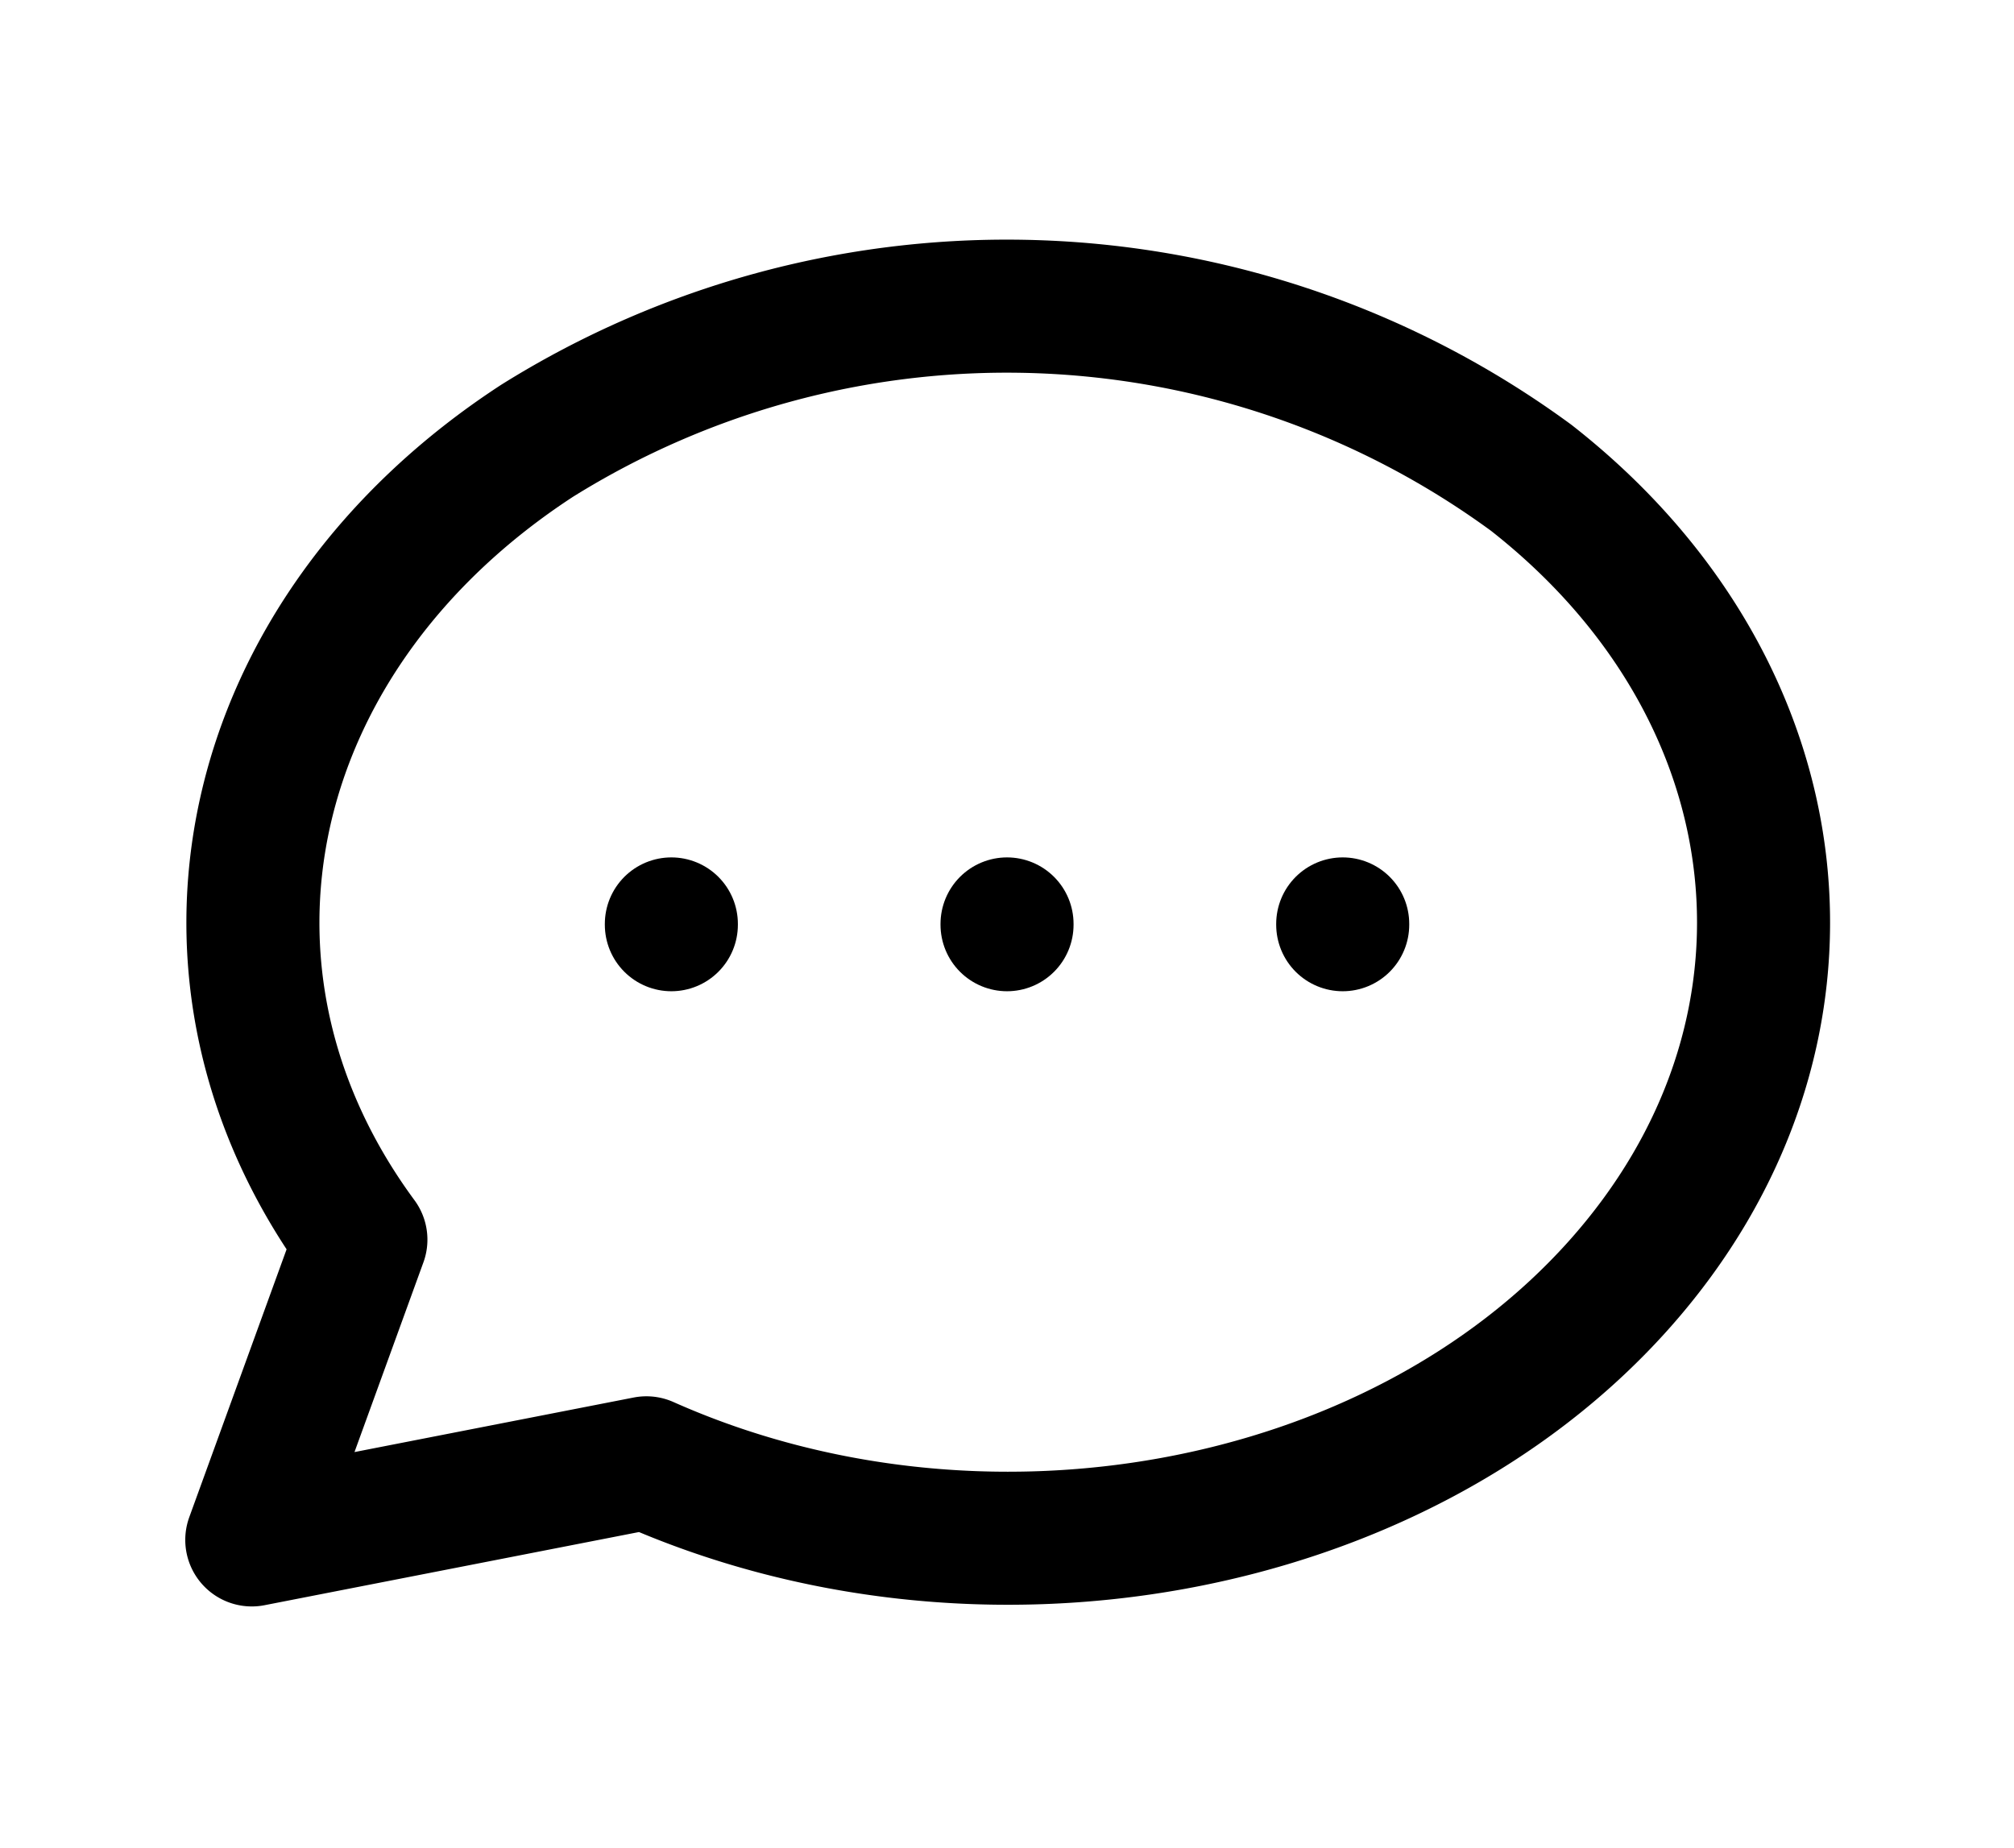 <svg xmlns="http://www.w3.org/2000/svg" width="30.275" height="27.779" viewBox="0 0 30.275 27.779">
  <g id="Group_413" data-name="Group 413" transform="translate(-32.512 -534.467)">
    <path id="Path_381" data-name="Path 381" d="M0,0H30.275V27.779H0Z" transform="translate(32.512 534.467)" fill="none"/>
    <path id="Path_382" data-name="Path 382" d="M3,22.523l1.64-4.514C1.708,14.03,2.841,8.9,7.289,6a13.331,13.331,0,0,1,14.943.556c4.106,3.214,4.661,8.41,1.3,12.154s-9.606,4.879-14.6,2.654L3,22.523" transform="translate(33.297 535.093)" fill="none" stroke="#000" stroke-linecap="round" stroke-linejoin="round" stroke-width="2"/>
    <line id="Line_15" data-name="Line 15" y2="0.012" transform="translate(47.65 548.356)" fill="none" stroke="#000" stroke-linecap="round" stroke-linejoin="round" stroke-width="2"/>
    <line id="Line_16" data-name="Line 16" y2="0.012" transform="translate(42.604 548.356)" fill="none" stroke="#000" stroke-linecap="round" stroke-linejoin="round" stroke-width="2"/>
    <line id="Line_17" data-name="Line 17" y2="0.012" transform="translate(52.696 548.356)" fill="none" stroke="#000" stroke-linecap="round" stroke-linejoin="round" stroke-width="2"/>
  </g>
</svg>
